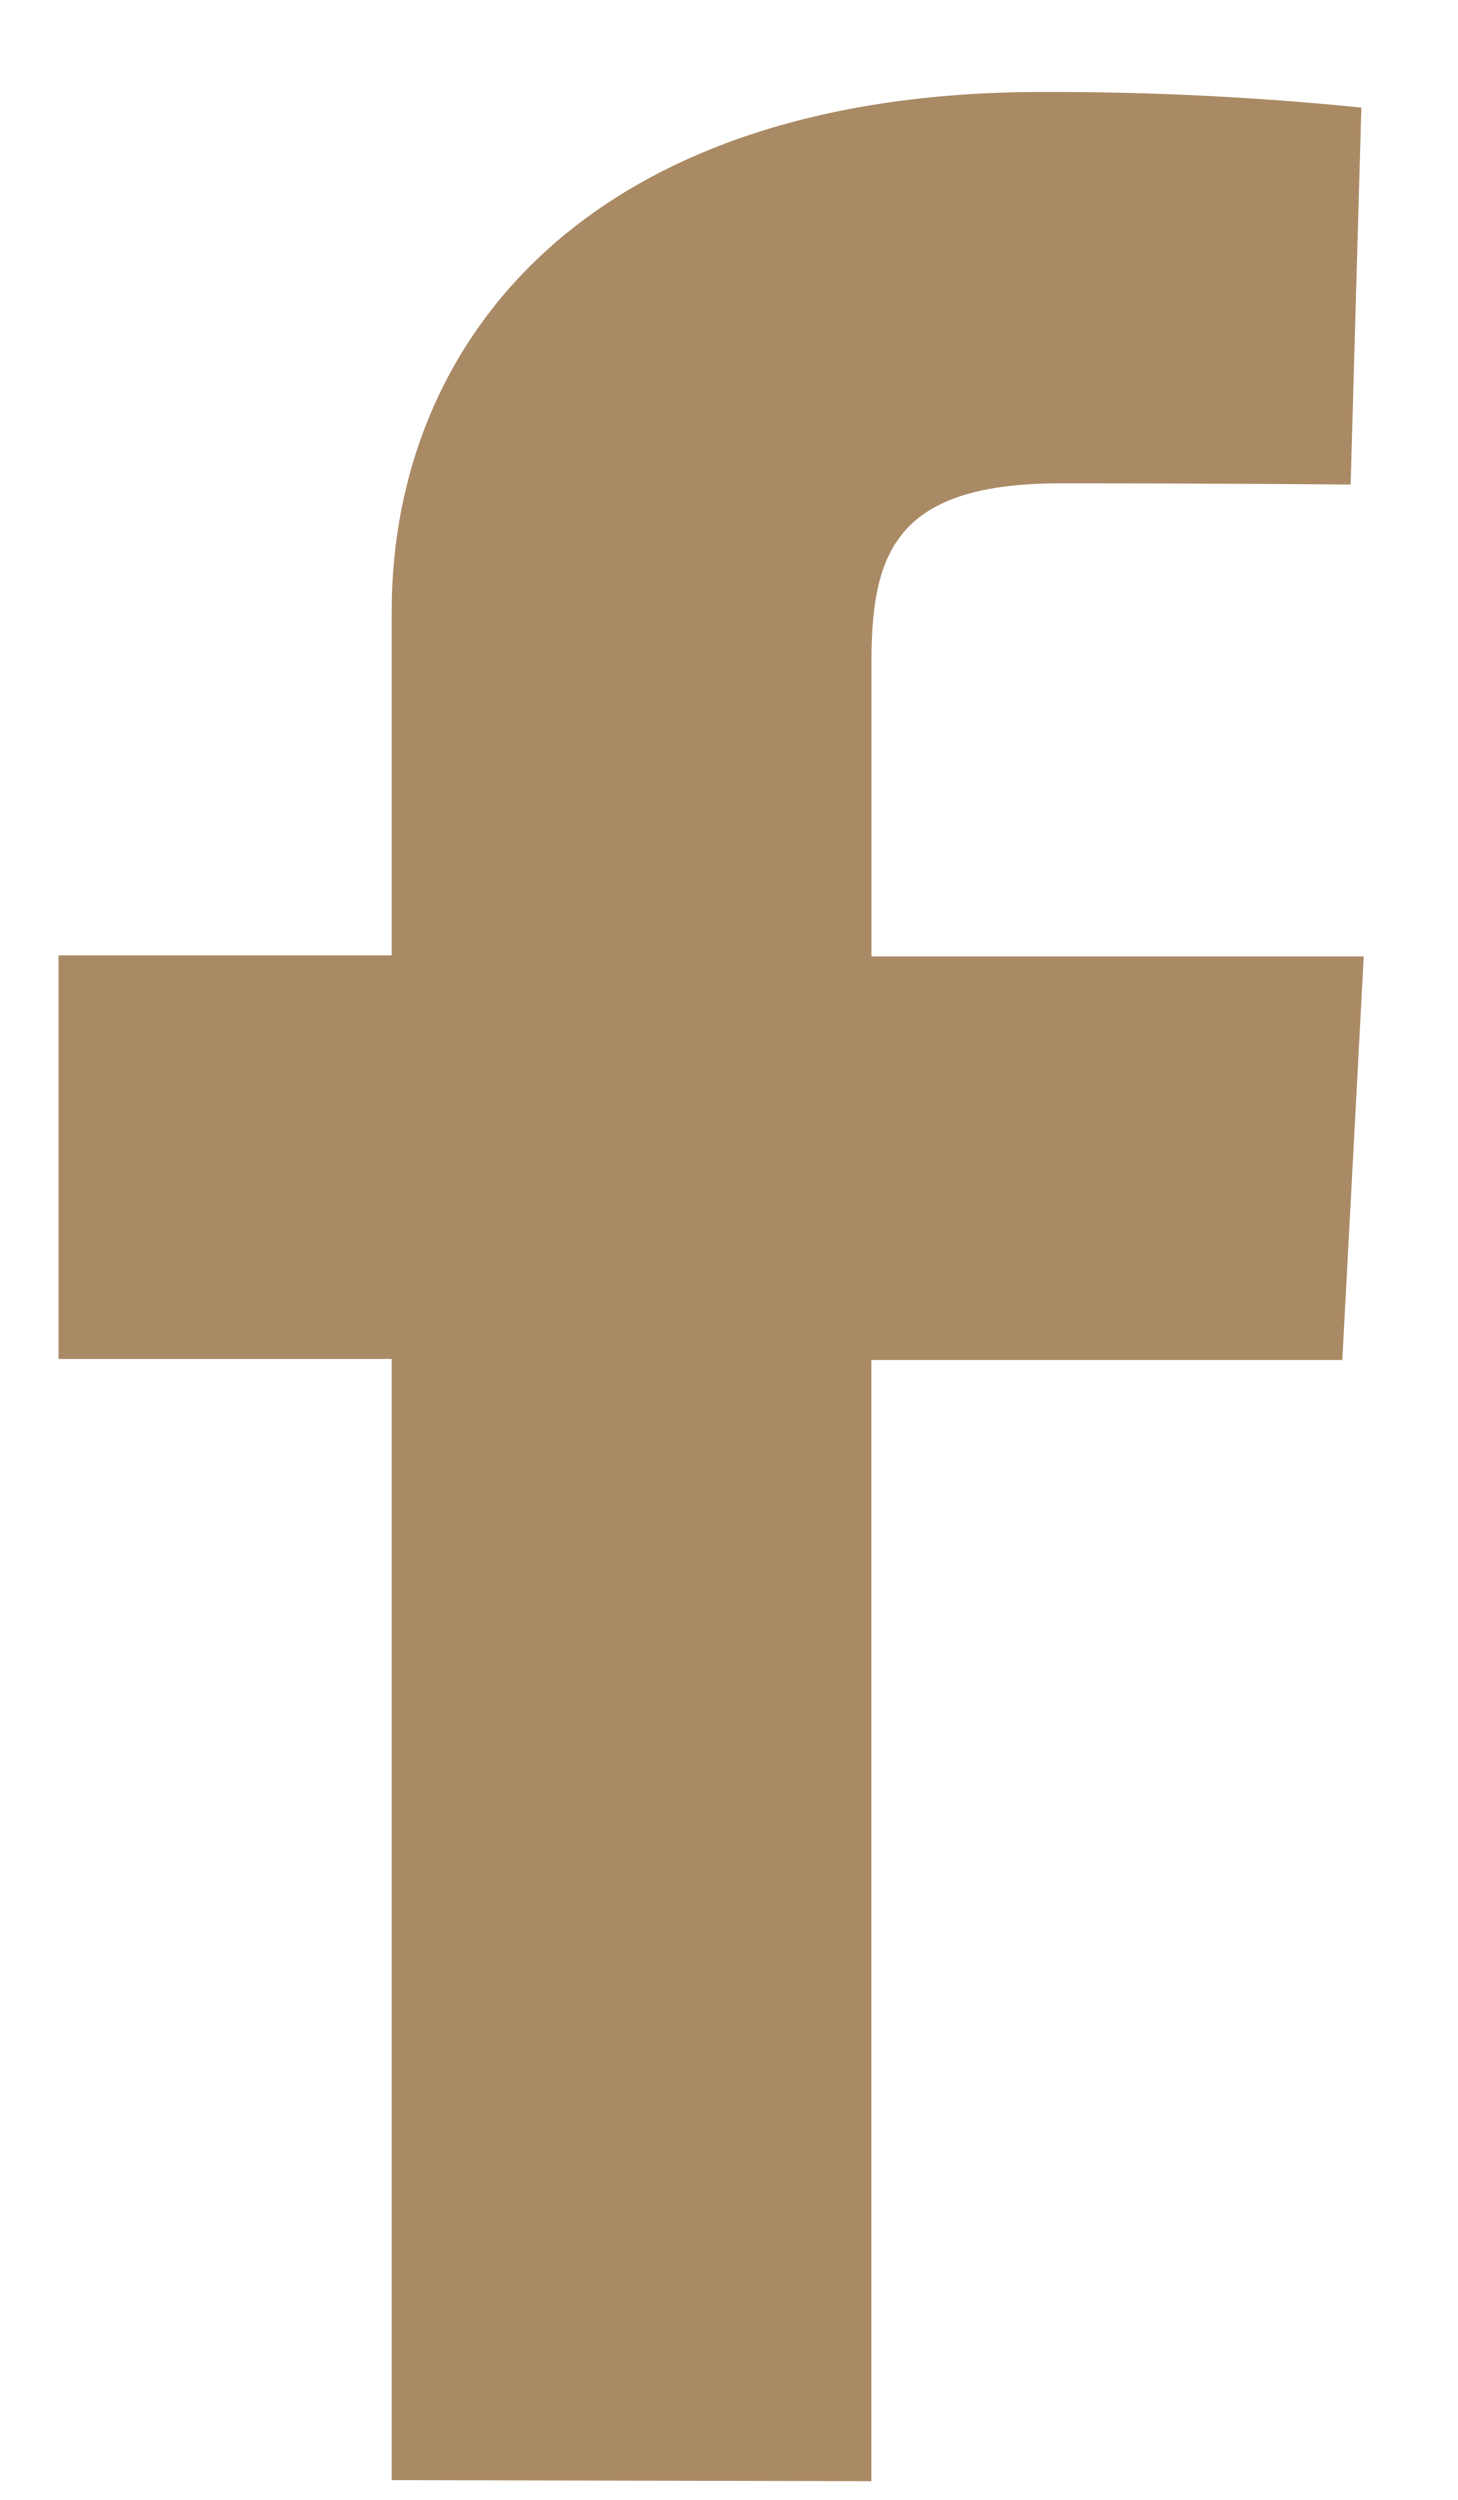 <svg width="14" height="24" viewBox="0 0 14 24" fill="none" xmlns="http://www.w3.org/2000/svg">
<path d="M3.761 23.811V13.047H0.562V9.172H3.761V5.871C3.761 3.271 5.65 0.883 10.005 0.883C11.029 0.88 12.053 0.93 13.072 1.033L12.969 4.652C12.969 4.652 11.639 4.64 10.189 4.64C8.619 4.64 8.368 5.284 8.368 6.352V9.182H13.095L12.889 13.057H8.367V23.821L3.761 23.811Z" fill="#AA8A65"/>
</svg>
